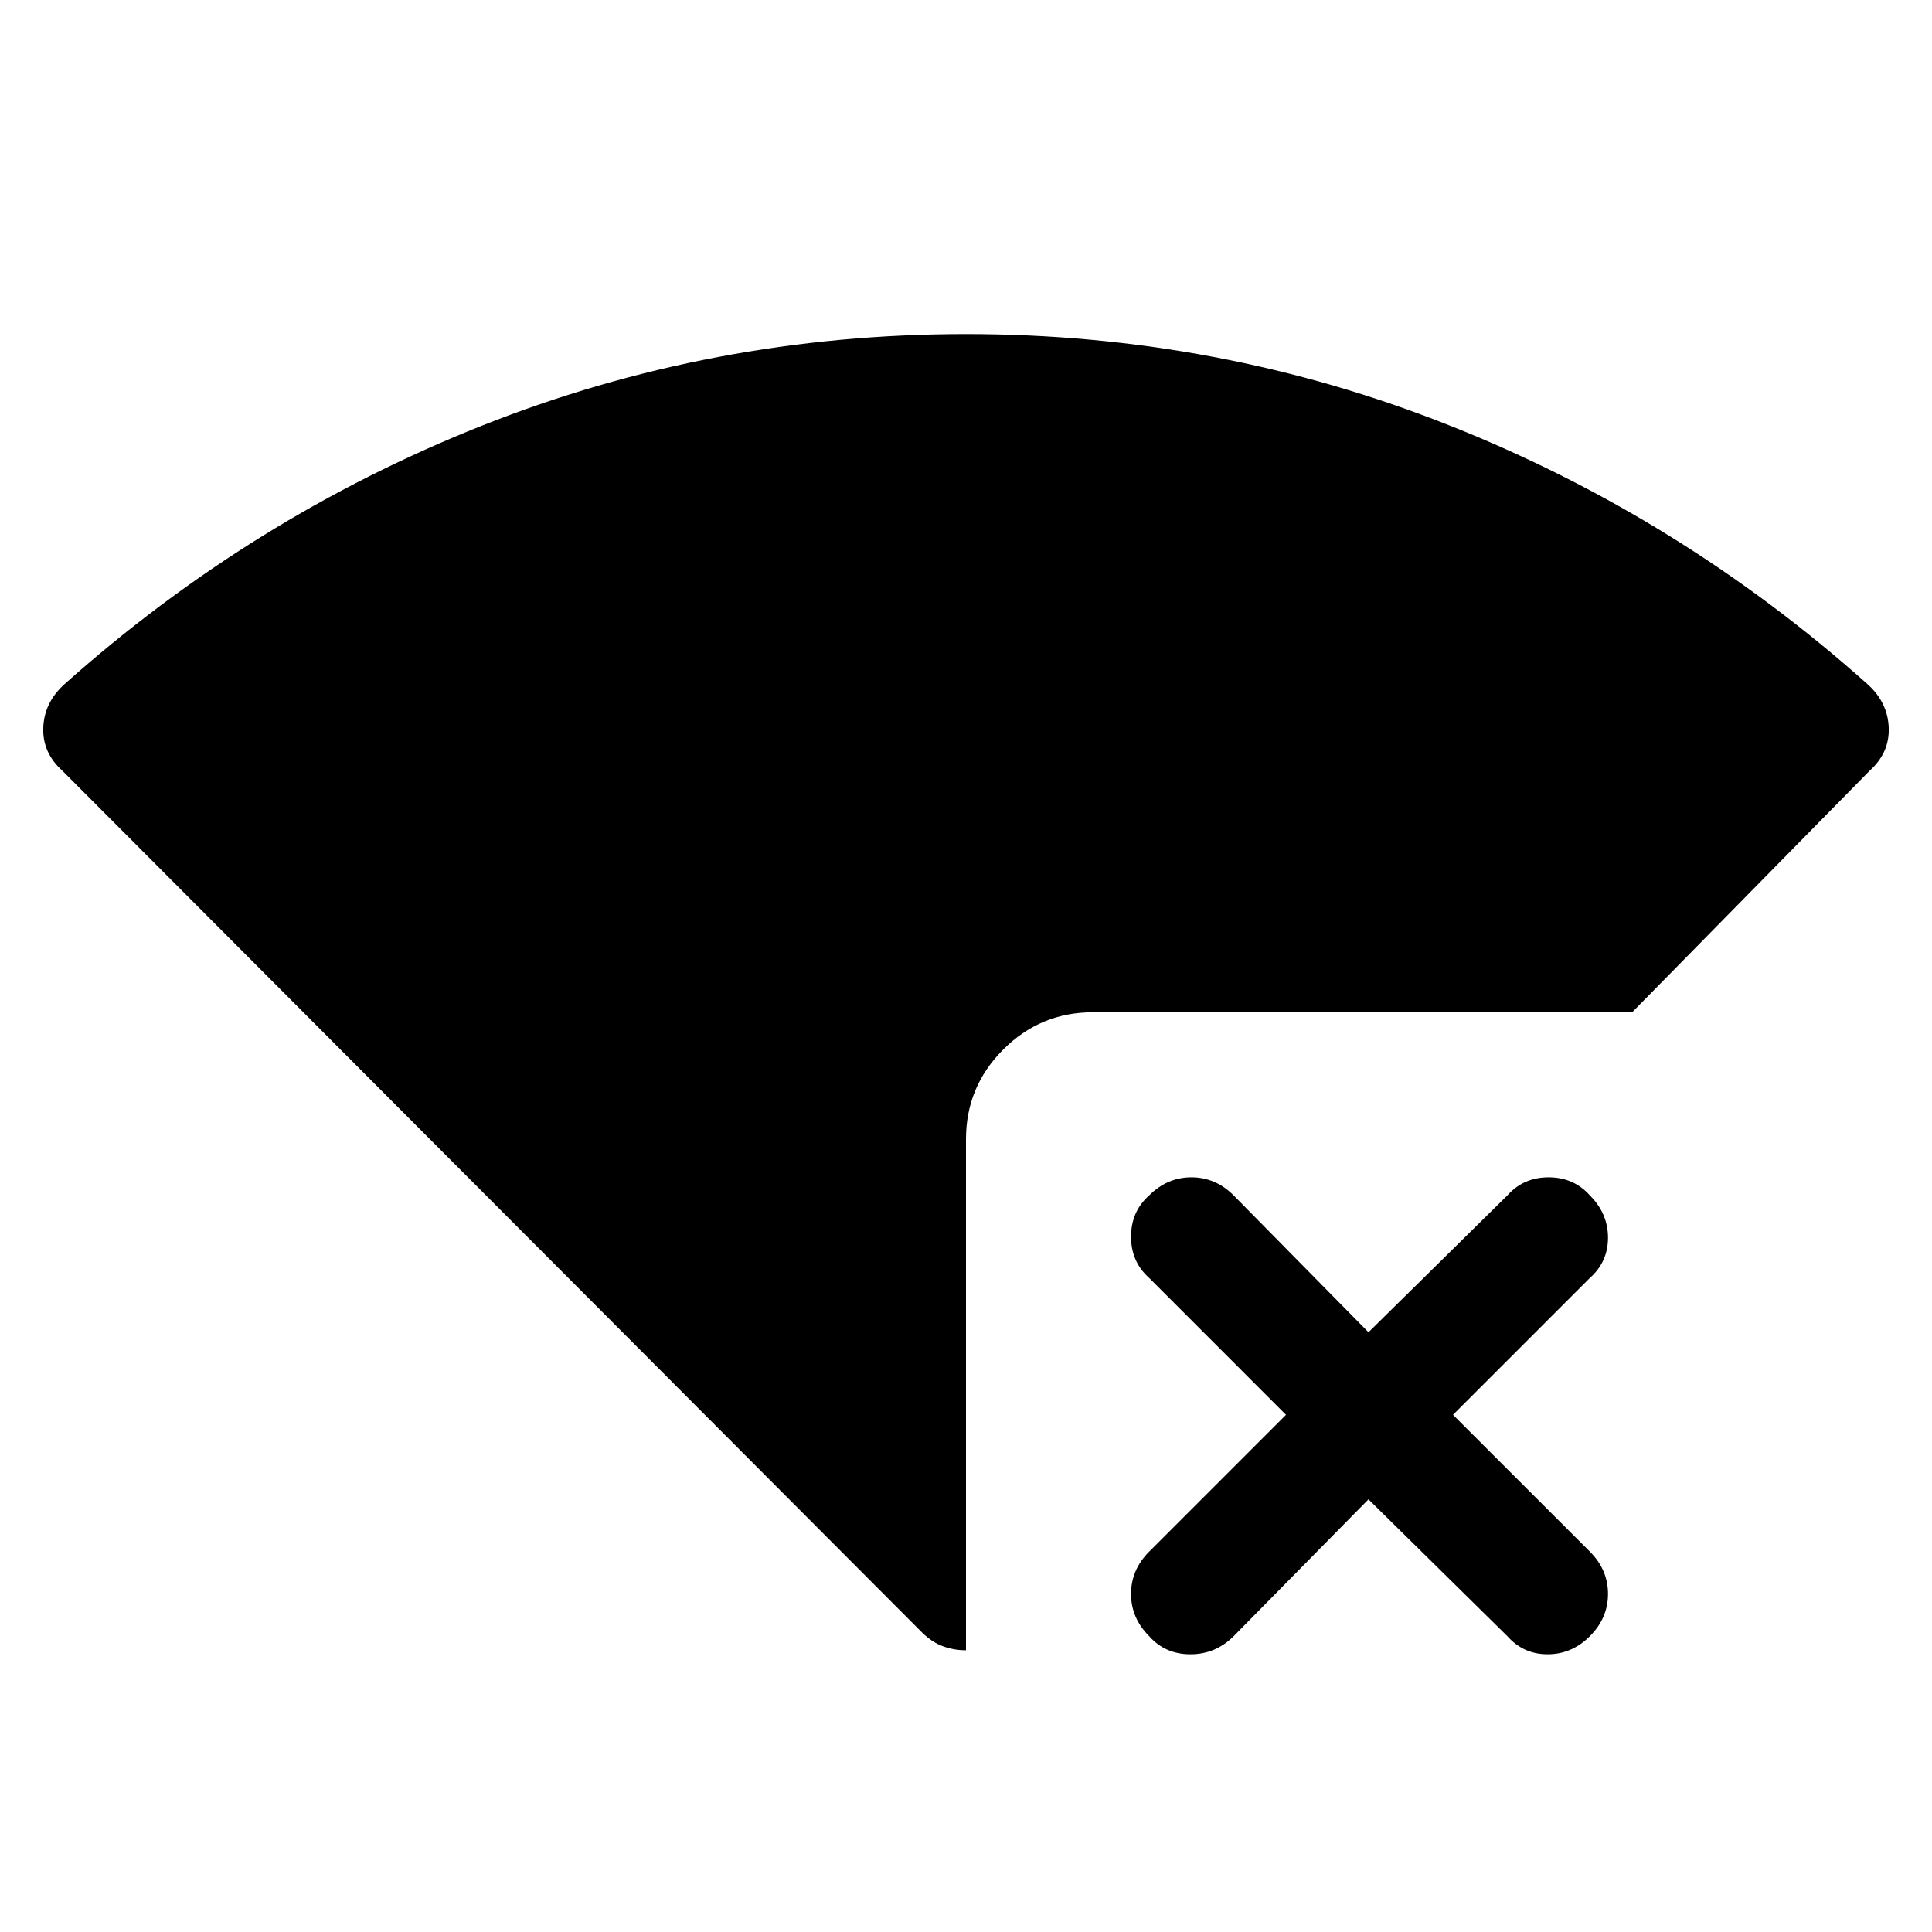 <svg xmlns="http://www.w3.org/2000/svg" height="40" width="40"><path d="M20 34.167Q19.75 34.167 19.521 34.083Q19.292 34 19.083 33.792L1.292 15.958Q0.875 15.583 0.896 15.063Q0.917 14.542 1.333 14.167Q5.208 10.708 9.979 8.813Q14.75 6.917 20 6.917Q25.25 6.917 30.021 8.813Q34.792 10.708 38.667 14.167Q39.083 14.542 39.104 15.063Q39.125 15.583 38.708 15.958L33.792 20.958H22.625Q21.542 20.958 20.771 21.729Q20 22.5 20 23.583ZM23.792 33.875Q23.417 33.5 23.417 33Q23.417 32.5 23.792 32.125L26.625 29.292L23.792 26.458Q23.417 26.125 23.417 25.604Q23.417 25.083 23.792 24.75Q24.167 24.375 24.667 24.375Q25.167 24.375 25.542 24.75L28.333 27.583L31.208 24.75Q31.542 24.375 32.062 24.375Q32.583 24.375 32.917 24.75Q33.292 25.125 33.292 25.625Q33.292 26.125 32.917 26.458L30.083 29.292L32.917 32.125Q33.292 32.5 33.292 33Q33.292 33.5 32.917 33.875Q32.542 34.25 32.042 34.25Q31.542 34.25 31.208 33.875L28.333 31.042L25.542 33.875Q25.167 34.25 24.646 34.25Q24.125 34.25 23.792 33.875Z"/></svg>